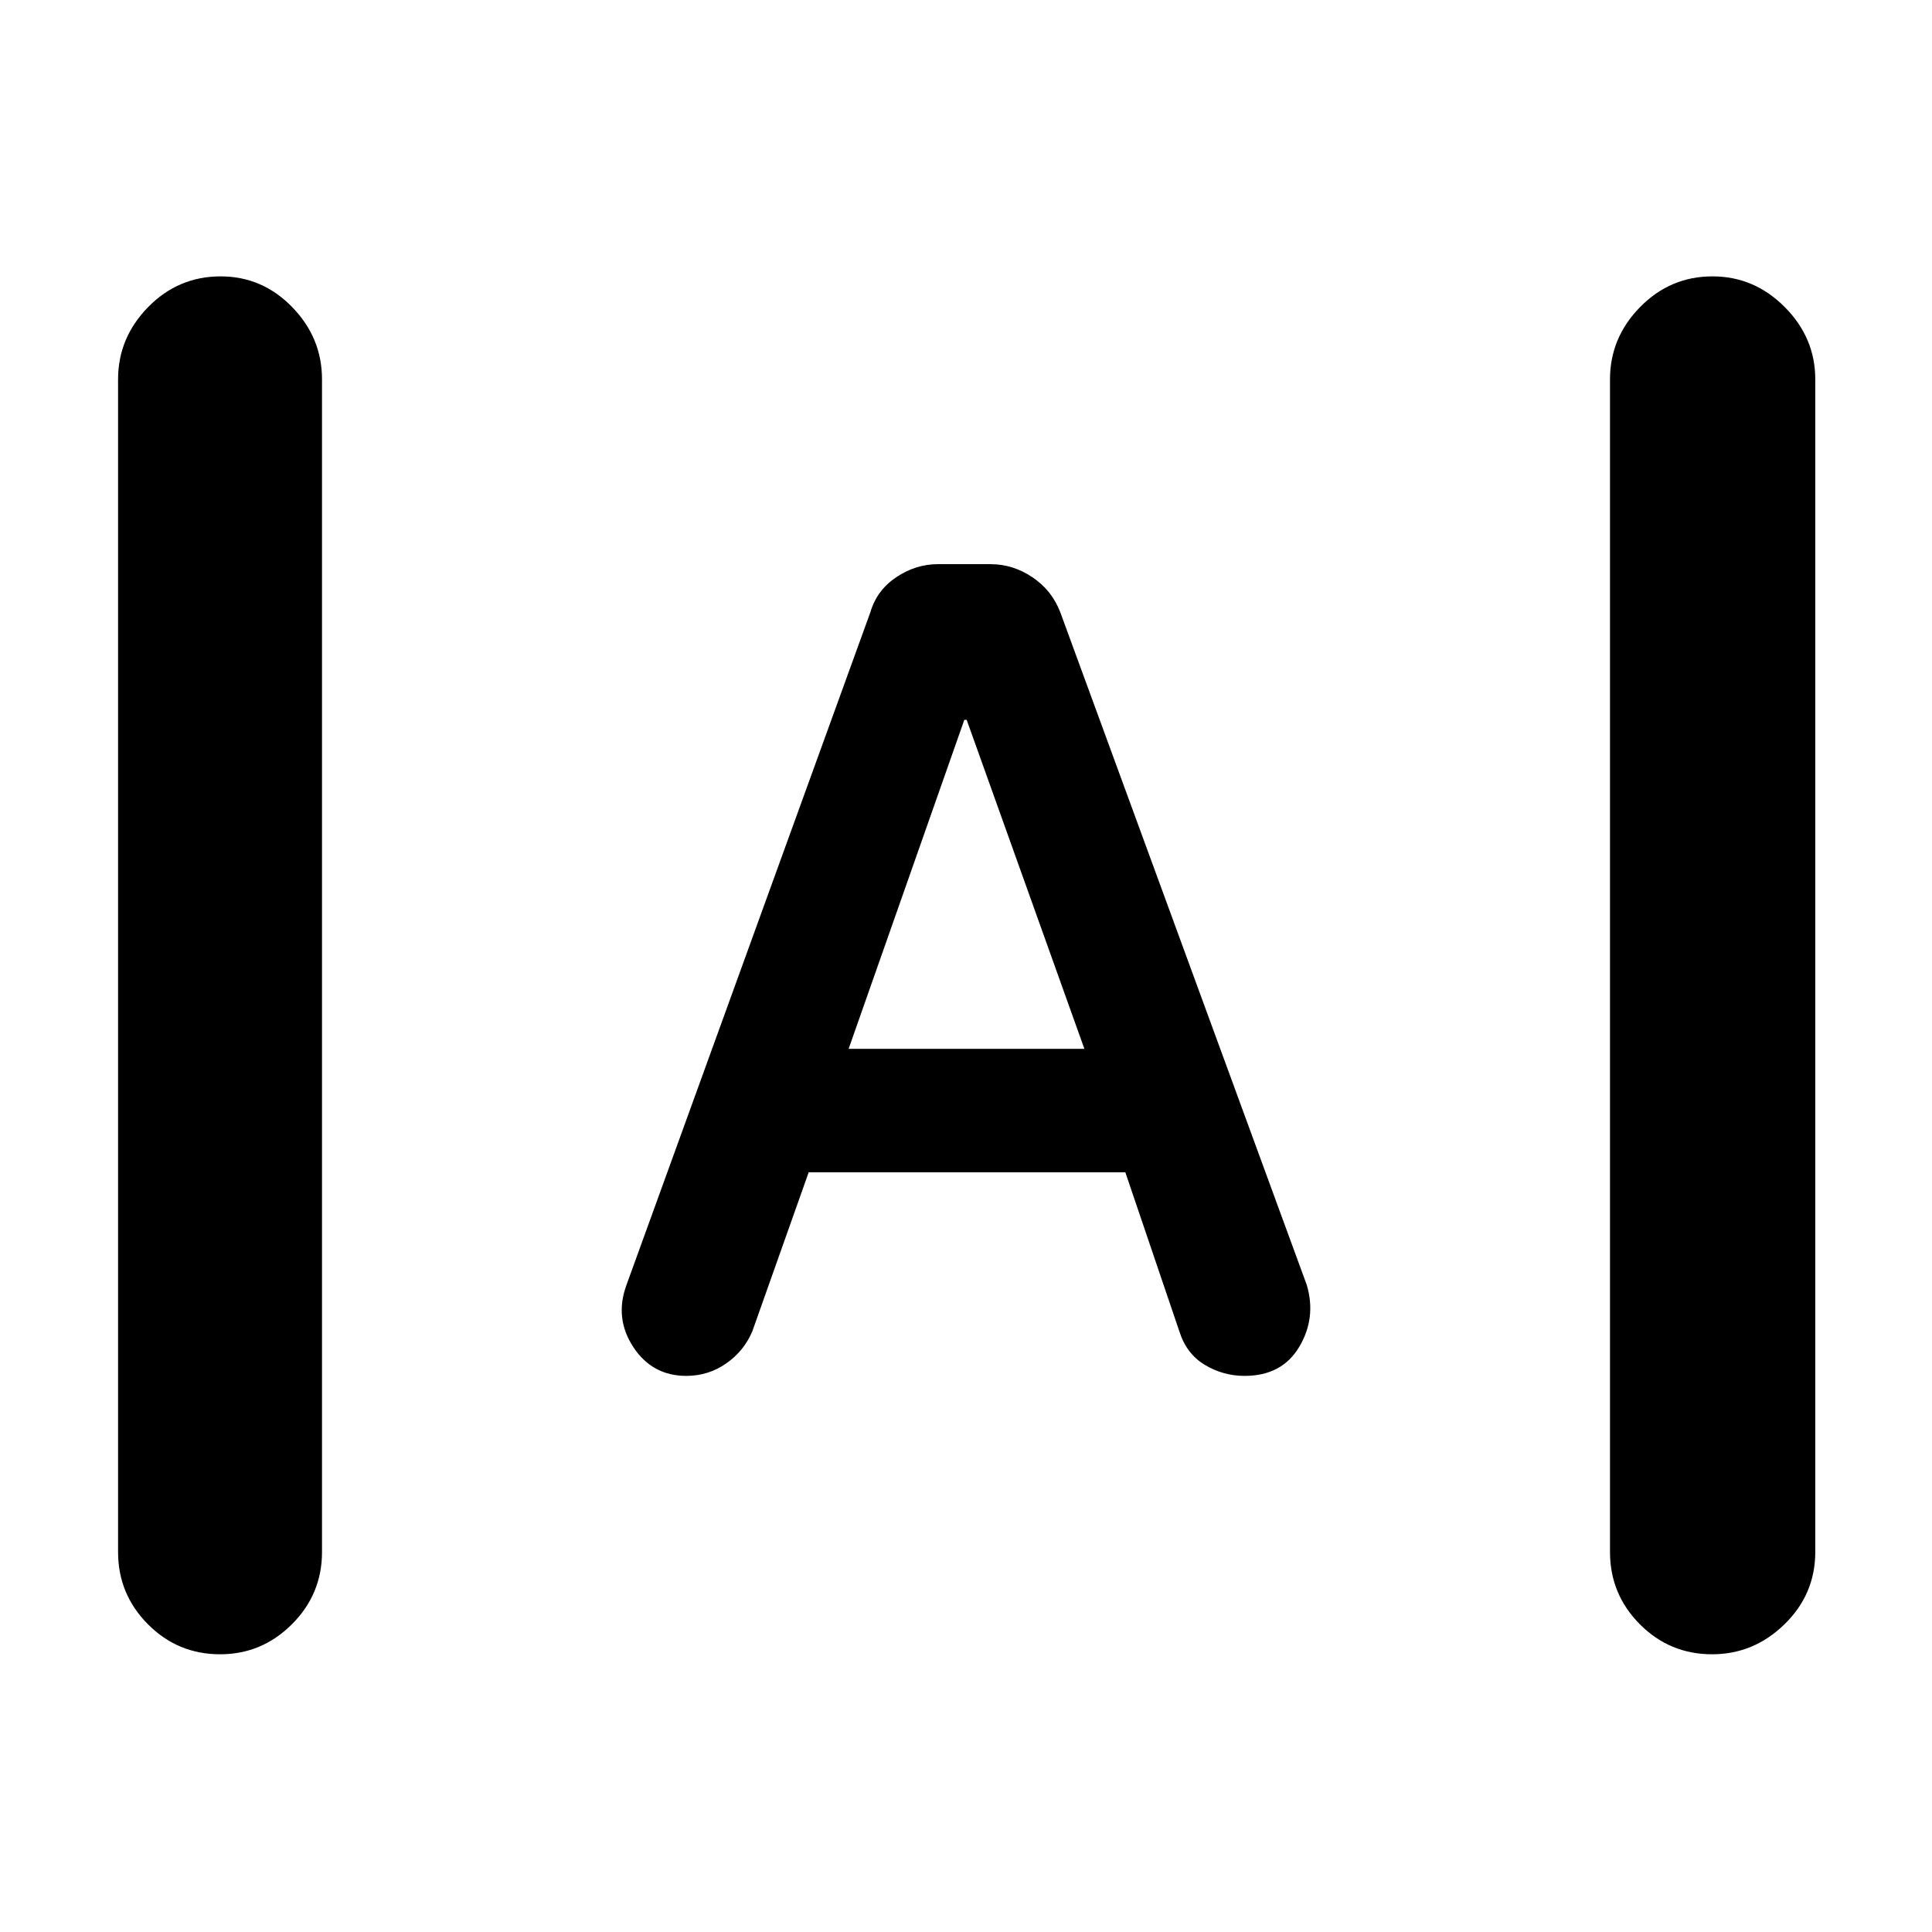 <svg xmlns="http://www.w3.org/2000/svg" height="40" viewBox="0 -960 960 960" width="40"><path d="M109.38-138q-21.05 0-35.88-14.92-14.83-14.91-14.83-35.91V-771.5q0-20.67 14.95-35.92t36-15.25q20.71 0 35.55 15.25Q160-792.17 160-771.5v582.67q0 21-14.95 35.91Q130.1-138 109.38-138Zm741.34 0q-21.05 0-35.89-14.92Q800-167.83 800-188.83V-771.5q0-20.67 14.95-35.92t36-15.25q20.72 0 35.88 15.25Q902-792.17 902-771.5v582.67q0 21-15.28 35.91-15.29 14.92-36 14.92ZM341-276.33q-16.85 0-26.26-14.25t-3.57-30.59L432.5-655.83q3.17-10.84 12.83-17.34 9.67-6.5 20.74-6.5h26.19q11.07 0 20.74 6.5 9.67 6.5 13.83 17.34l122.5 334.33q4.84 16.33-3.75 30.75-8.58 14.42-27.16 14.42-10.66 0-19.79-5.5-9.13-5.5-12.63-16.67l-26.83-79H401.83l-28 79q-4.11 9.78-12.97 15.97-8.87 6.2-19.86 6.2Zm80.67-162.5h117.16l-58.5-163.5h-1.16l-57.5 163.5Z"/></svg>